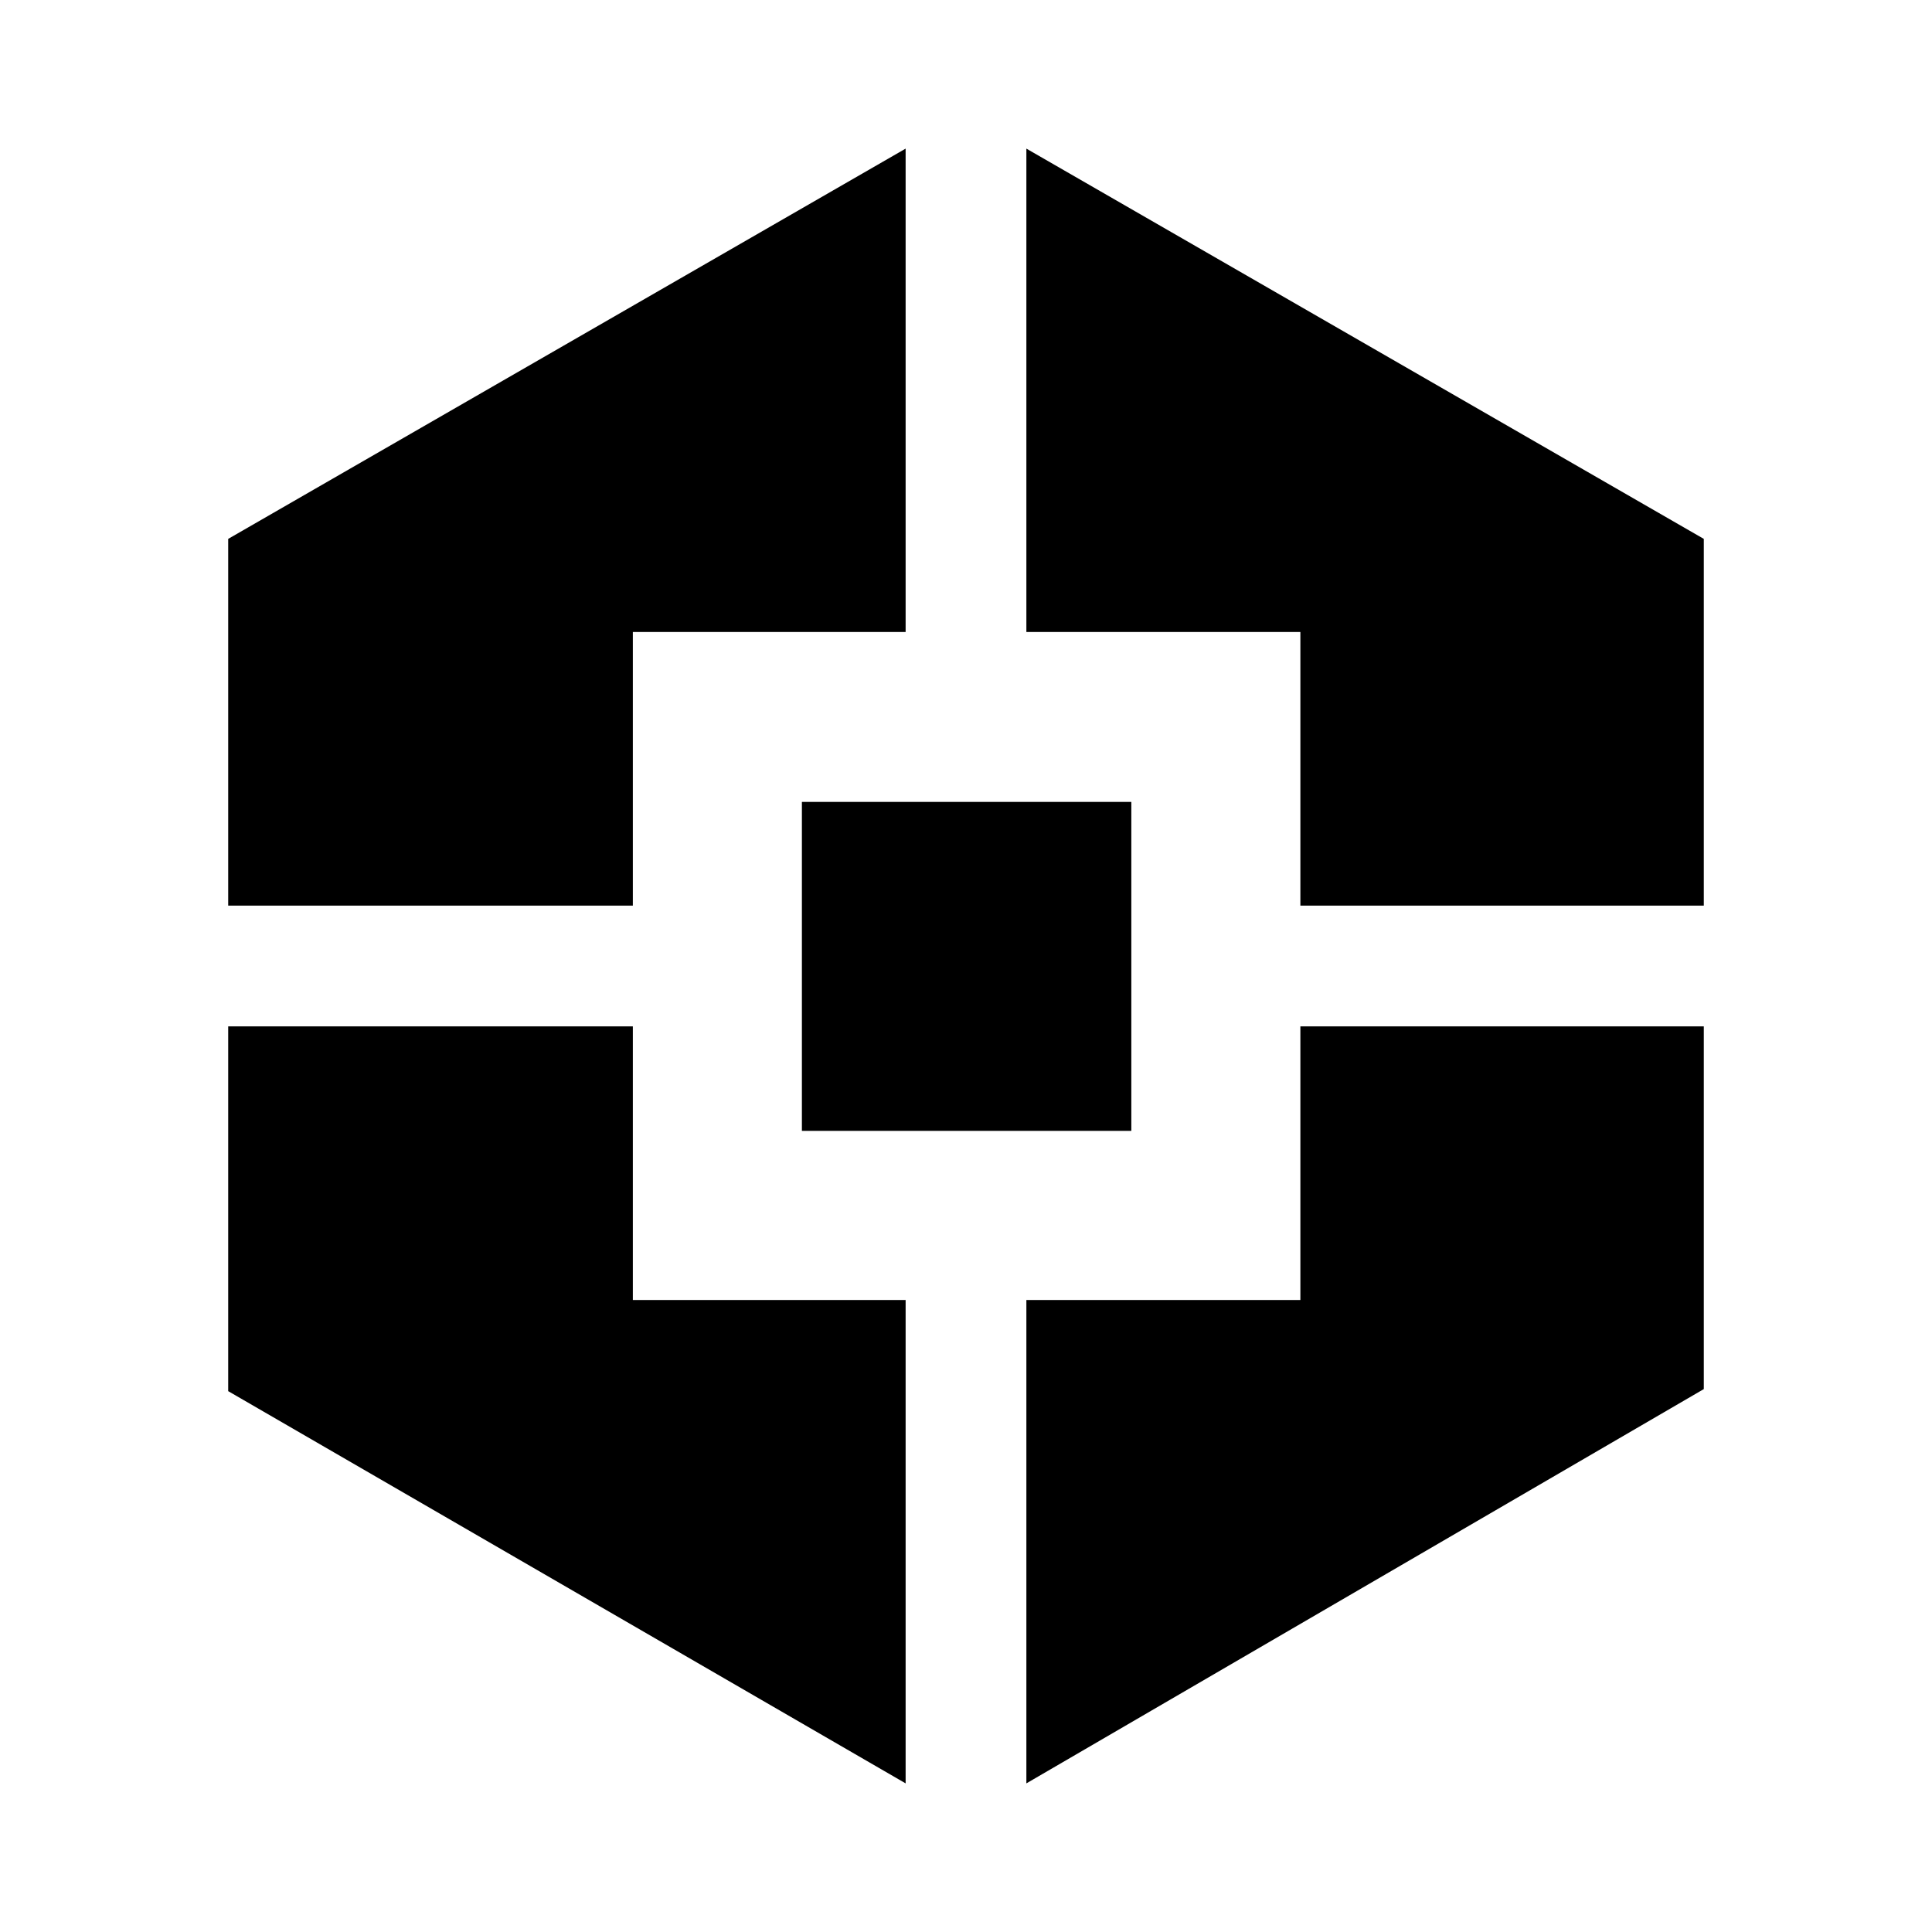 <svg xmlns="http://www.w3.org/2000/svg" height="24" viewBox="0 -960 960 960" width="24"><path d="m450-73.85-336.61-194.9V-450h201.07v135.96H450v240.19ZM113.39-510v-182.23L450-886.15v240.19H314.46V-510H113.39Zm285.07 111.92v-163.46h163.69v163.46H398.46ZM510-73.85v-240.19h136.15V-450h200.46v180.23L510-73.85ZM646.15-510v-135.96H510v-240.19l336.61 193.92V-510H646.15Z"/></svg>